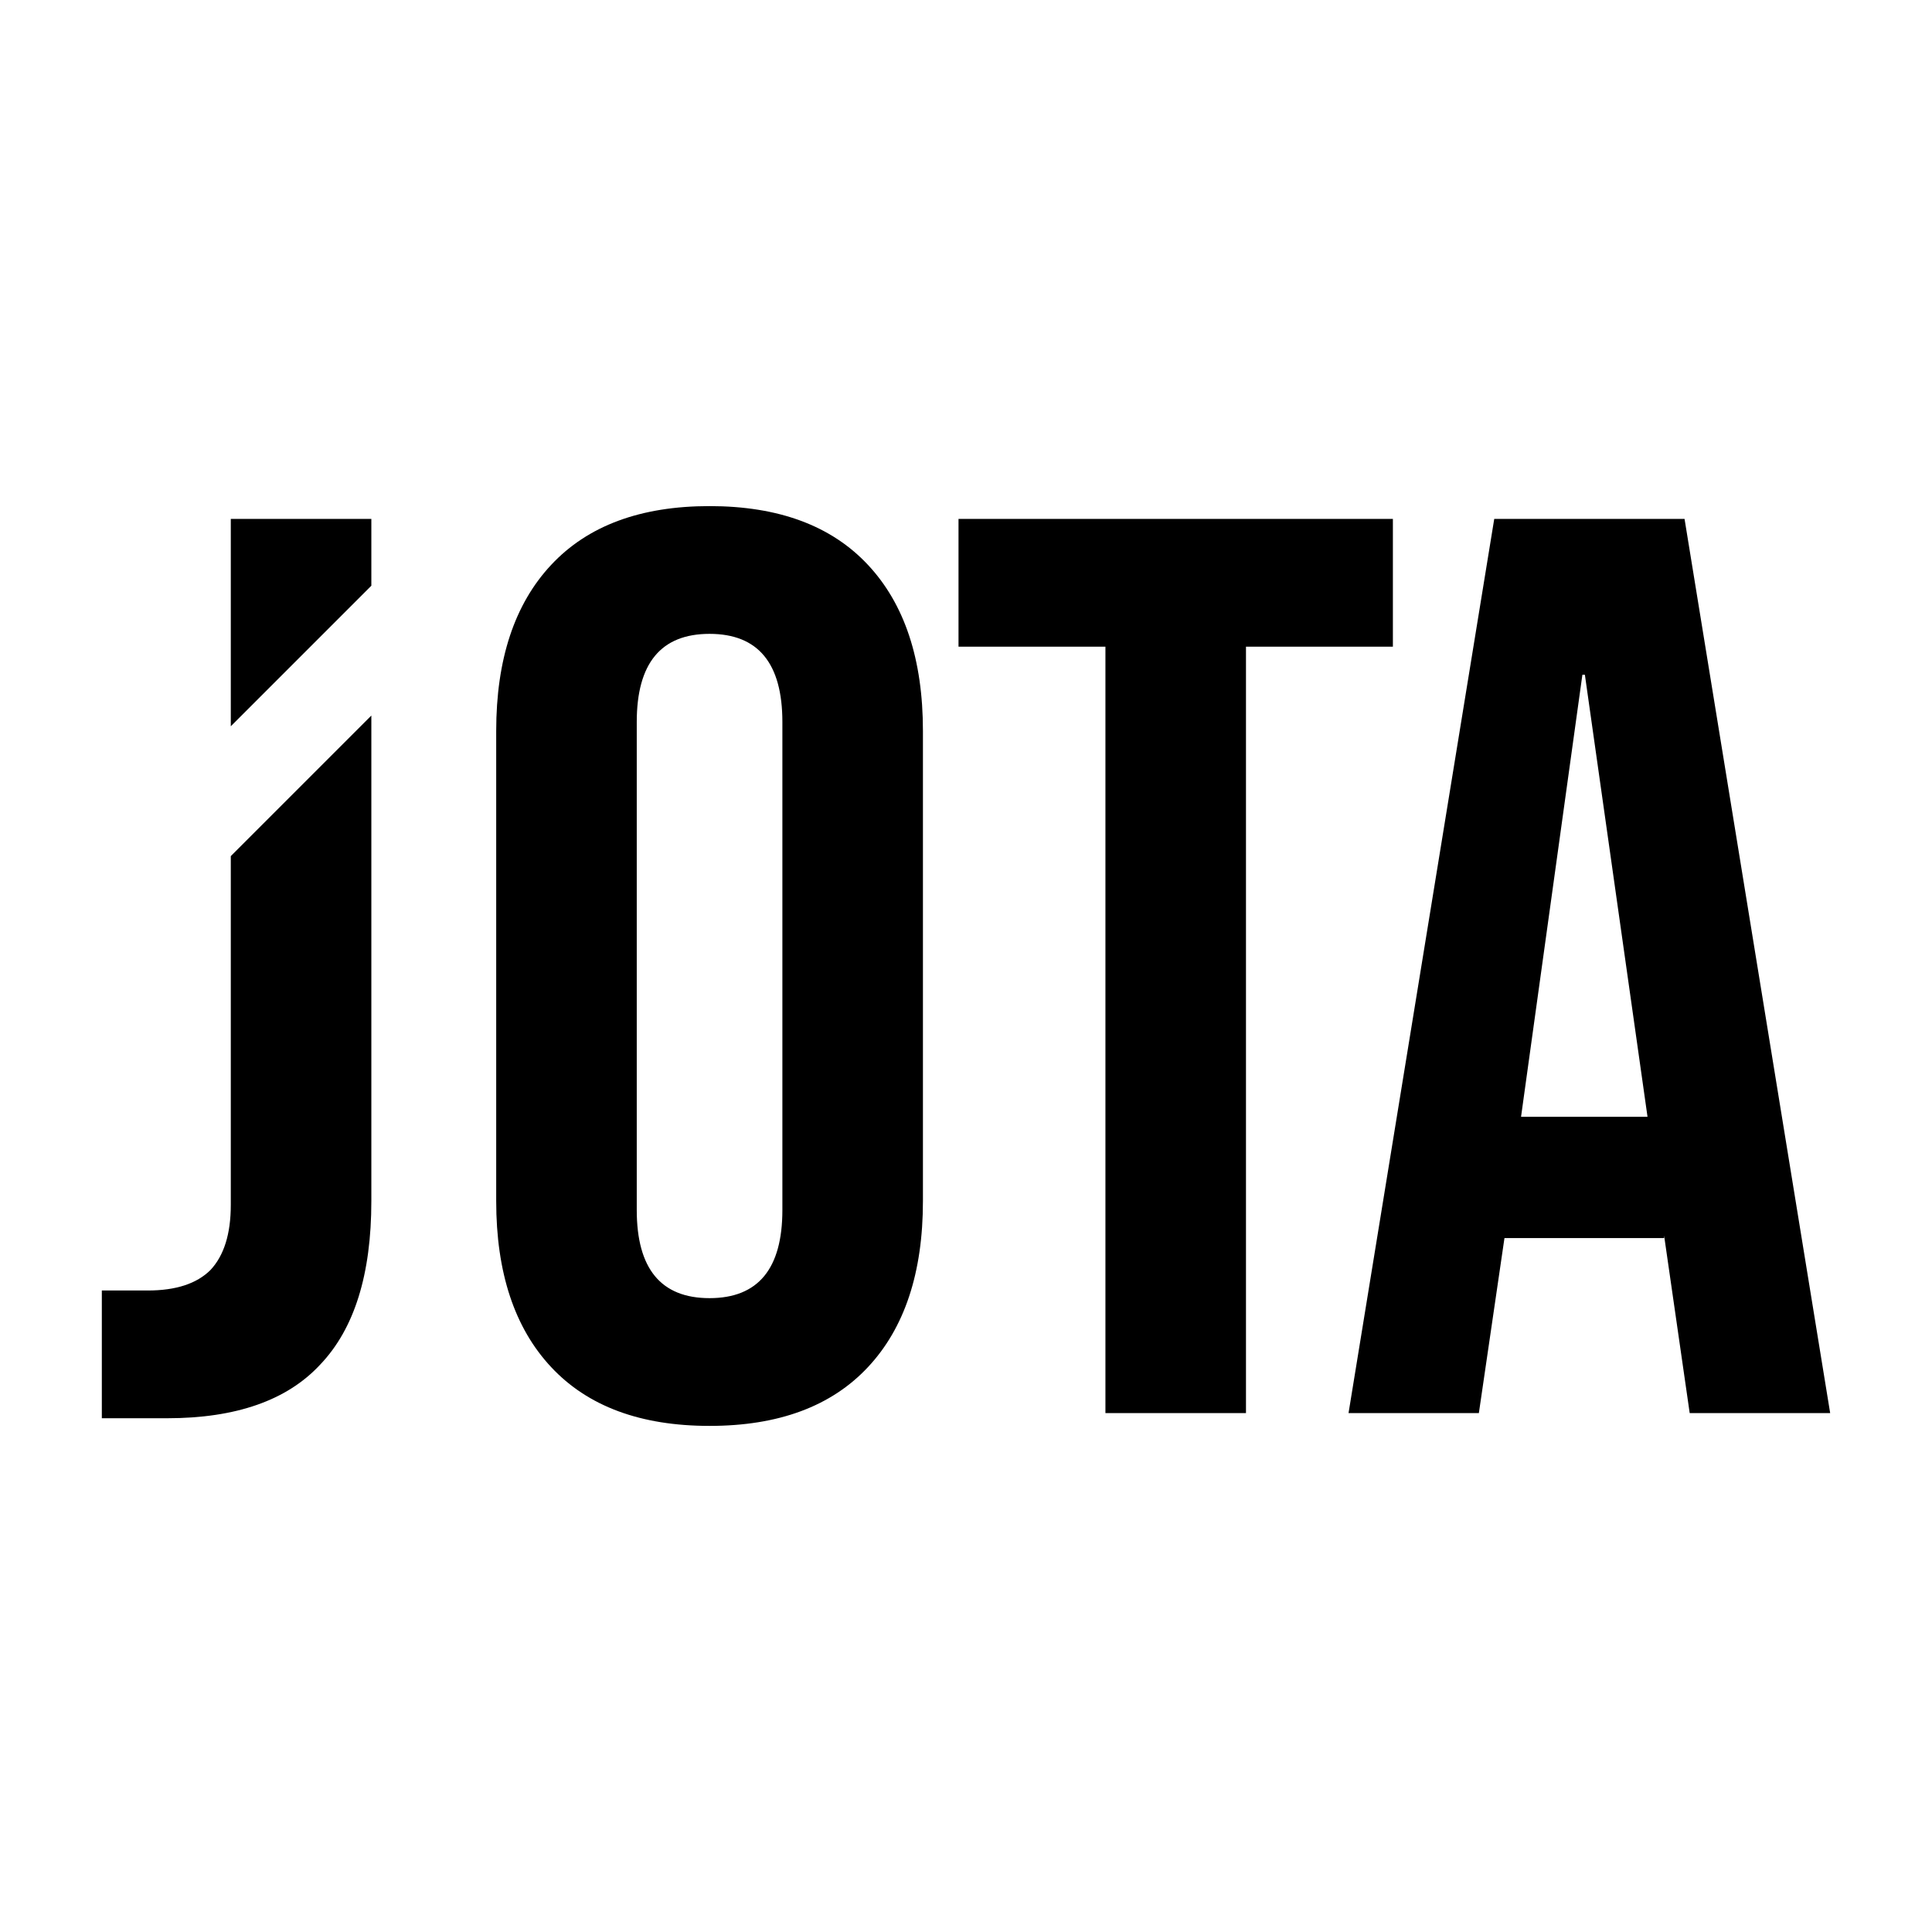 <svg class="jota" viewBox="0 0 24 24" width="24" height="24">
  <path d="M8.814 17.713C7.958 17.713 7.302 17.47 6.847 16.983C6.392 16.497 6.164 15.809 6.164 14.92V9.08C6.164 8.191 6.392 7.503 6.847 7.017C7.302 6.53 7.958 6.287 8.814 6.287C9.671 6.287 10.327 6.53 10.782 7.017C11.237 7.503 11.465 8.191 11.465 9.08V14.92C11.465 15.809 11.237 16.497 10.782 16.983C10.327 17.47 9.671 17.713 8.814 17.713ZM8.814 16.126C9.418 16.126 9.719 15.761 9.719 15.031V8.969C9.719 8.239 9.418 7.874 8.814 7.874C8.211 7.874 7.91 8.239 7.91 8.969V15.031C7.91 15.761 8.211 16.126 8.814 16.126ZM2.074 17.618C1.757 17.618 1.265 17.618 1.265 17.618V16.031C1.265 16.031 1.624 16.031 1.836 16.031C2.185 16.031 2.444 15.946 2.614 15.777C2.783 15.597 2.867 15.327 2.867 14.968V10.635L4.613 8.889V14.92C4.613 15.83 4.402 16.507 3.978 16.951C3.566 17.396 2.931 17.618 2.074 17.618ZM4.613 7.276V6.446H2.867V9.022L4.613 7.276ZM13.732 8.033H11.907V6.446H17.303V8.033H15.478V17.554H13.732V8.033ZM18.562 6.446H20.926L22.735 17.554H20.99L20.672 15.348V15.38H18.689L18.371 17.554H16.752L18.562 6.446ZM20.466 13.873L19.688 8.382H19.657L18.895 13.873H20.466Z"></path>
  </svg>